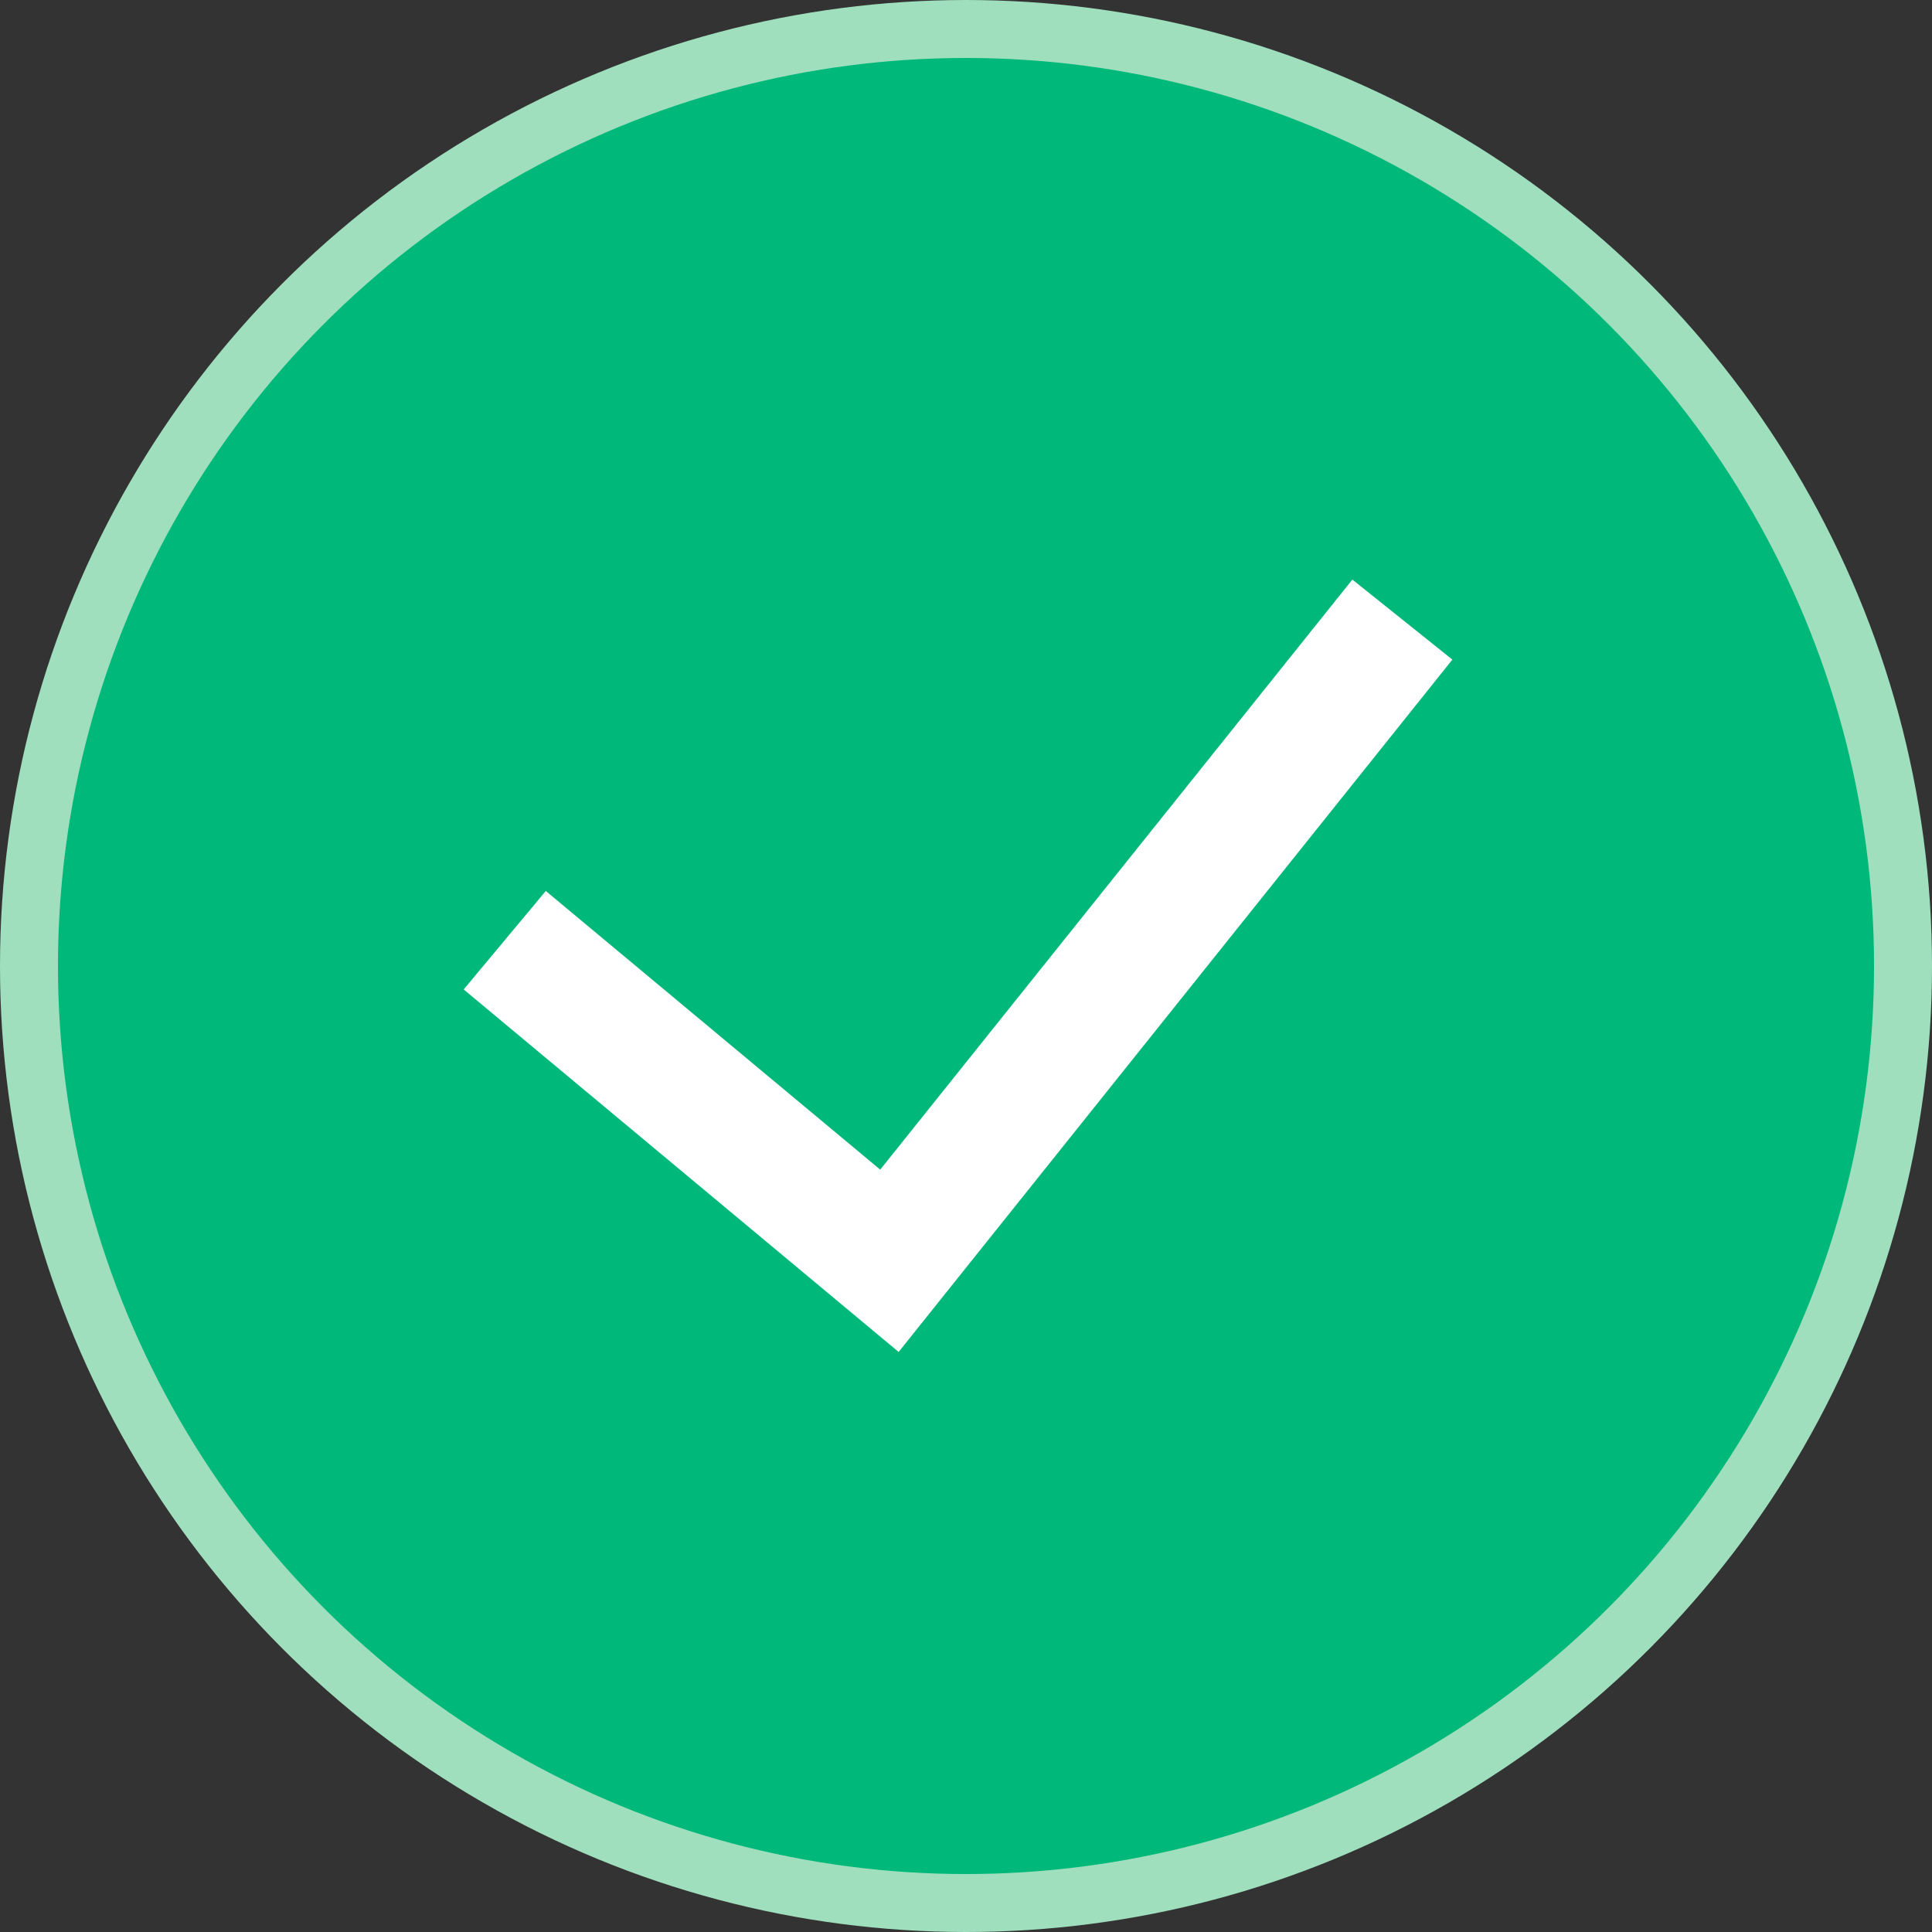 <svg width="30" height="30" viewBox="0 0 30 30" fill="none" xmlns="http://www.w3.org/2000/svg">
<rect x="0" y="0" width="30" height="30" fill="#333333" stroke="none"/>
<circle cx="15" cy="15" r="14.55" fill="#00B879" stroke="#9FDFBE" stroke-width="0.9"/>
<path fill-rule="evenodd" clip-rule="evenodd" d="M22.552 10.242L13.954 20.993L7.2 15.364L8.475 13.835L13.668 18.162L20.999 9L22.552 10.242Z" fill="white"/>
</svg>
